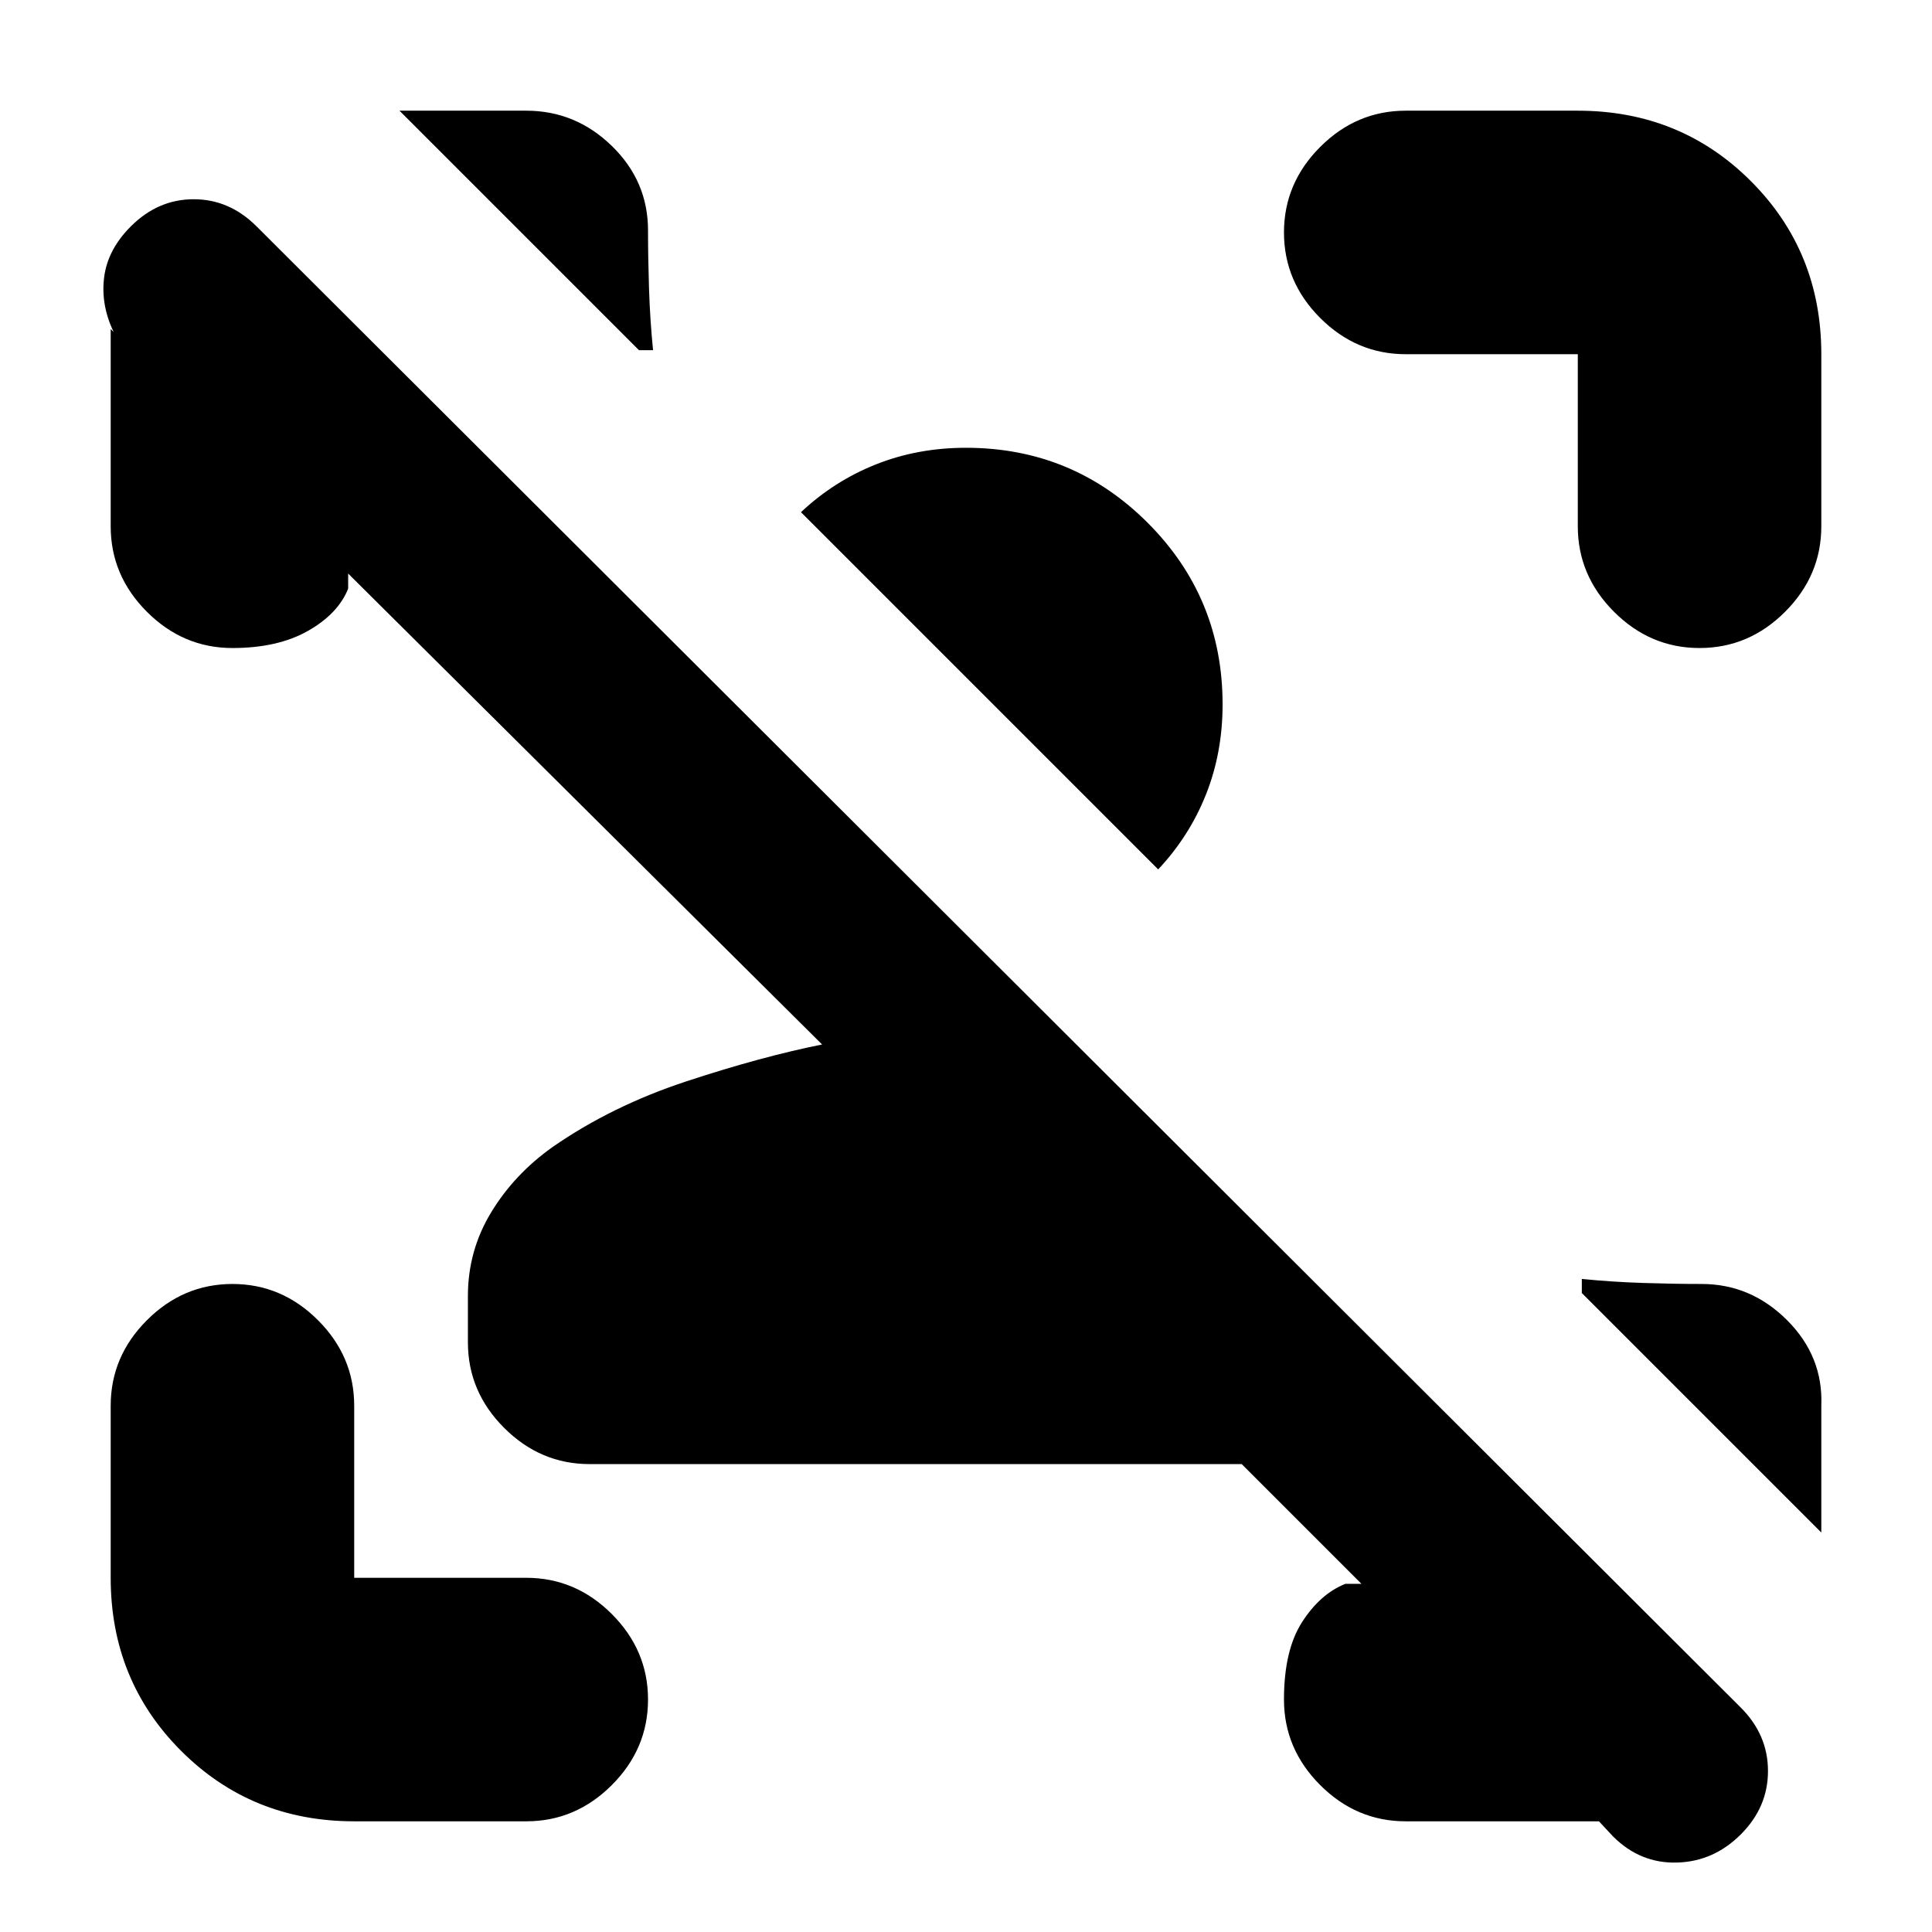 <svg xmlns="http://www.w3.org/2000/svg" height="24" viewBox="0 -960 960 960" width="24"><path d="m801.5-47.5-7-7.5h-96Q674-55 656-73t-18-42.5q0-24.5 9-38.5t21.5-19h8L617-232.5H293q-24.5 0-42.5-18t-18-42.5v-23q0-22.5 11.5-41.5t30.5-32.5q29.5-20.5 66.75-32.75T408.5-441L173-675v7.5q-5 12.5-20 21t-37.5 8.5Q91-638 73-656t-18-42.5v-98l1.5 1.5q-6.5-13.5-4.75-27.25T65-847.5Q78.5-861 96.25-861t31.25 13.5l737.5 736Q878.5-98 878.5-80T865-48.5q-13.5 13.5-31.75 14t-31.75-13Zm103.5-214v63l-119-119v-7q15 1.5 30.5 2t29 .5q24.5 0 42.5 18t17 42.5ZM176-55q-51 0-86-35t-35-86v-85.5Q55-286 73-304t42.5-18q24.5 0 42.5 18t18 42.5v85.5h85.5q24.5 0 42.5 18t18 42.5Q322-91 304-73t-42.5 18H176Zm608-643.5V-784h-85.5q-24.5 0-42.5-18t-18-42.5q0-24.5 18-42.5t42.5-18H784q51 0 86 35t35 86v85.5q0 24.5-18 42.5t-42.5 18q-24.5 0-42.5-18t-18-42.5ZM198.5-905h63q24.5 0 42.5 17.5t18 42q0 13.5.5 29t2 30.5h-7l-119-119Zm409 295q0 24-8.25 44.75T575.5-528L398-705.5q16.5-15.5 37.25-23.75T480-737.5q53 0 90.25 37.25T607.5-610Z"/></svg>